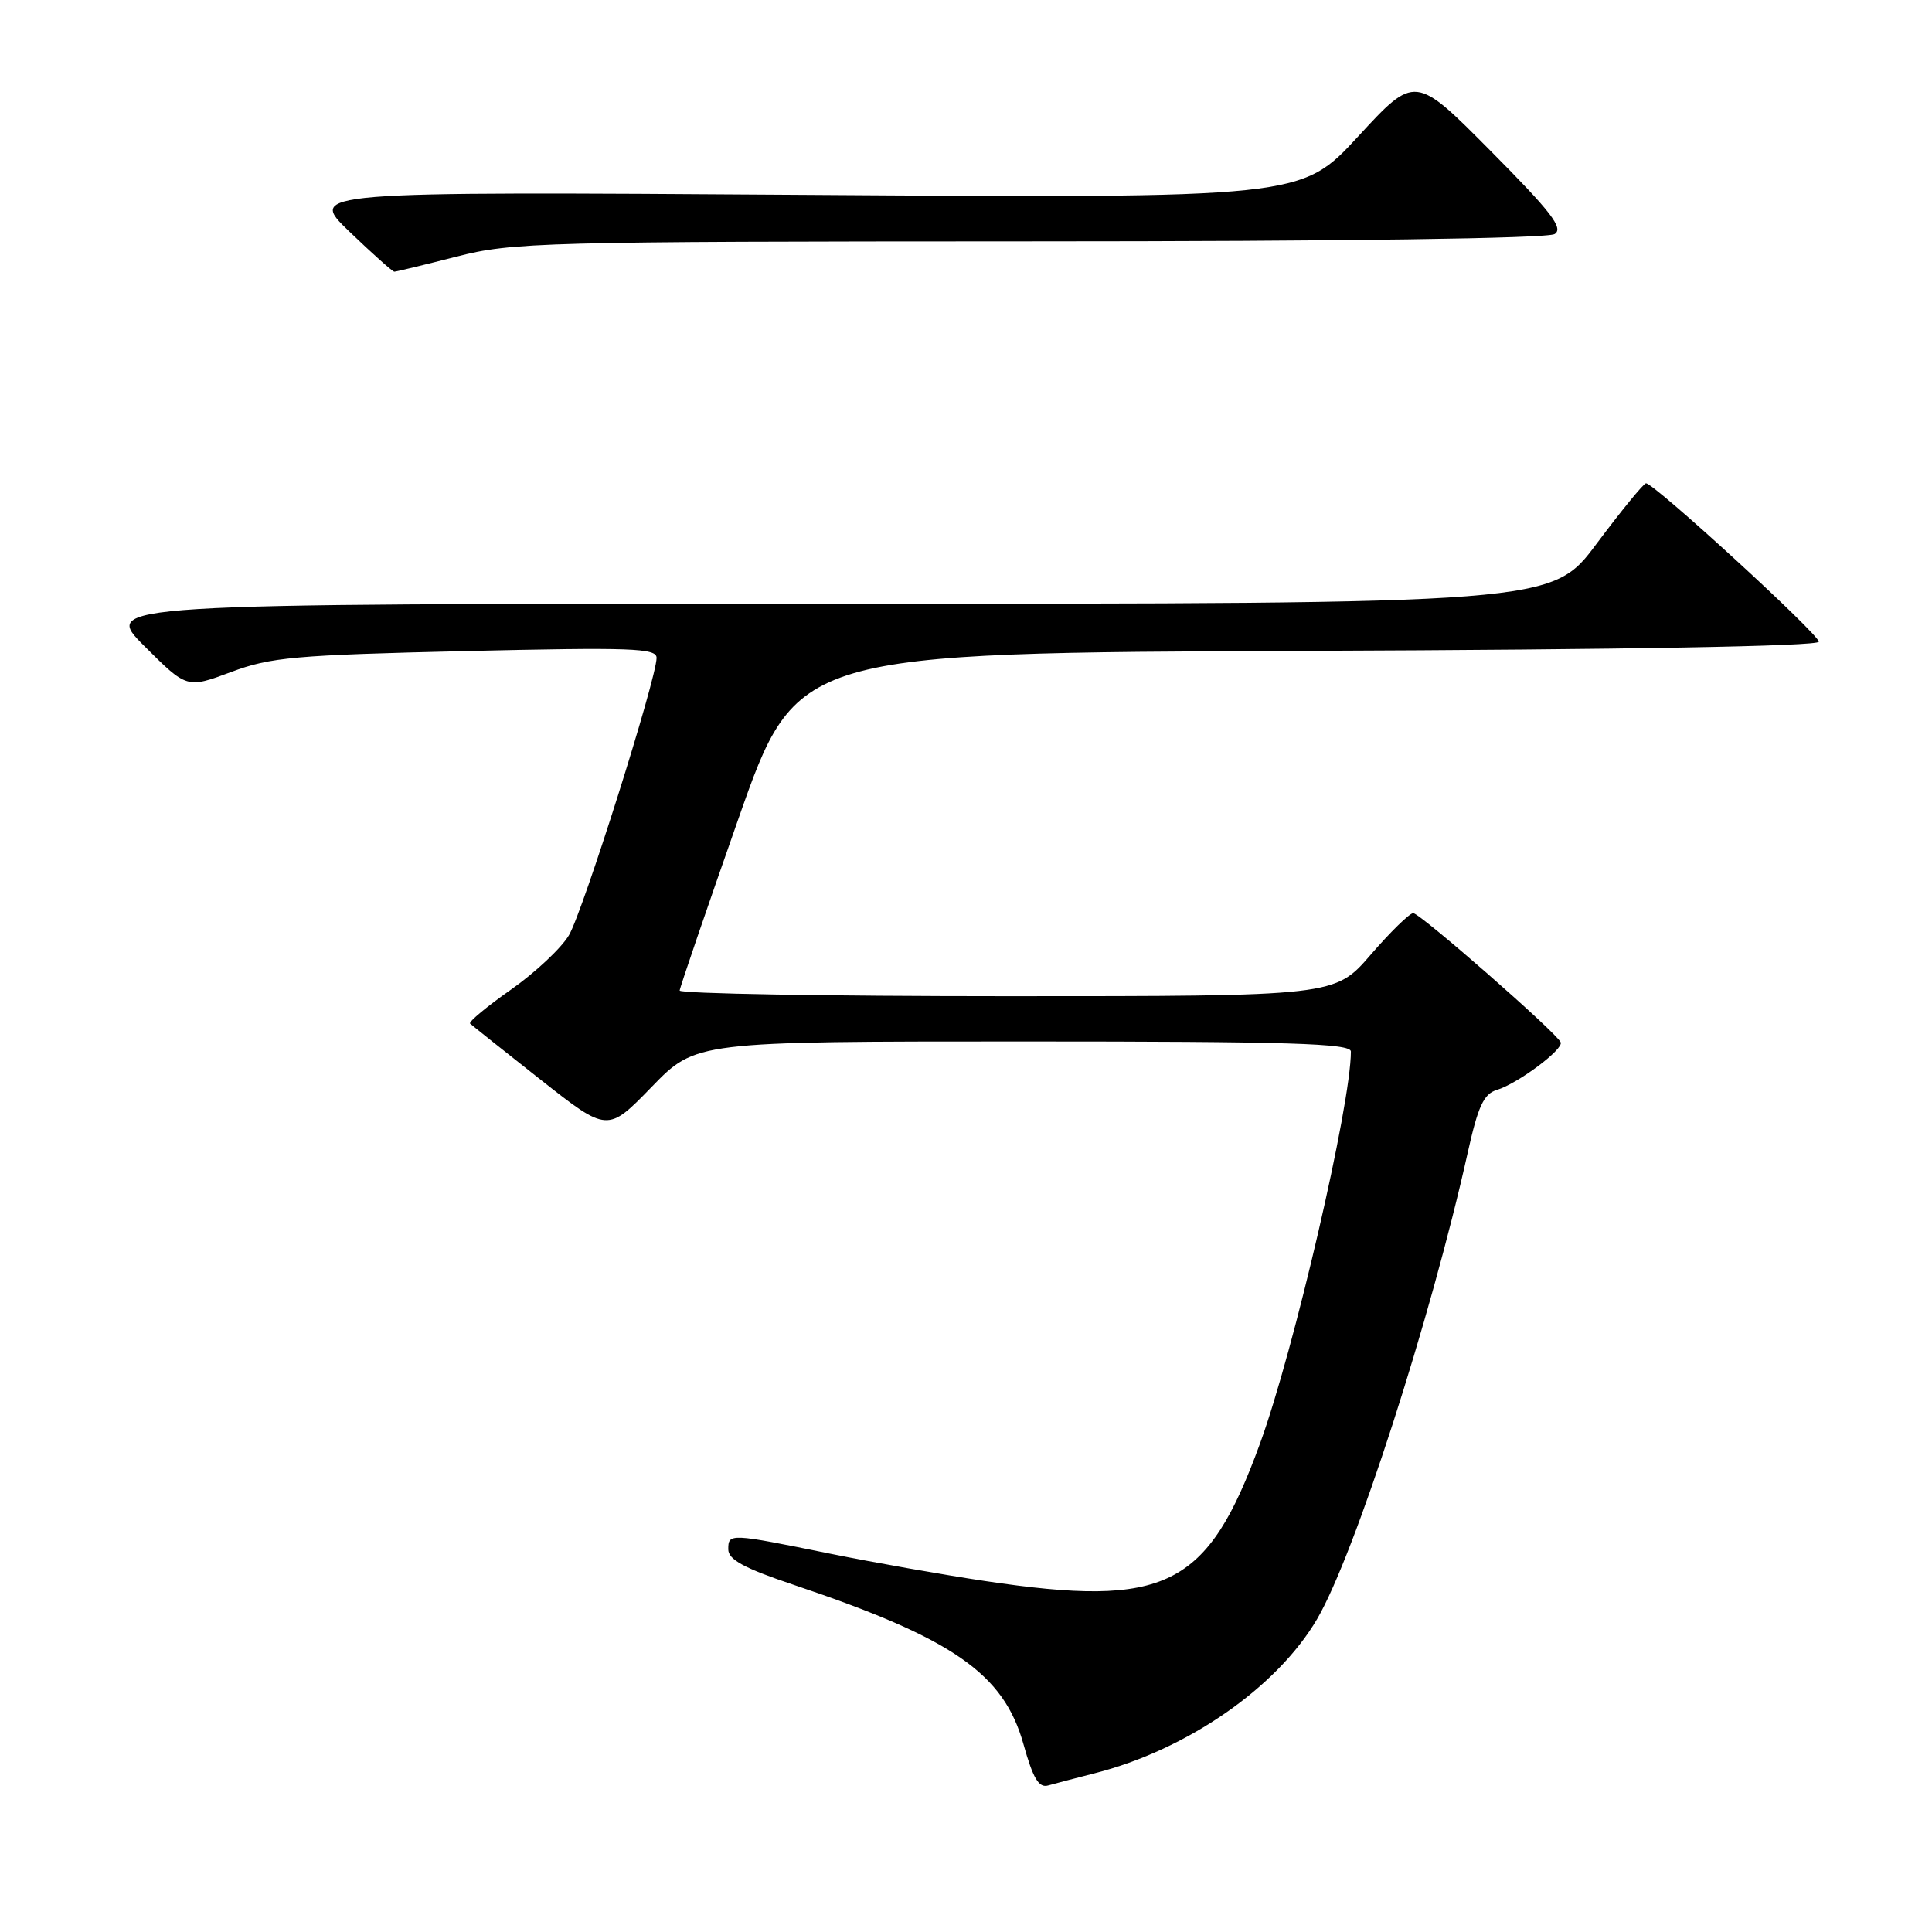 <?xml version="1.0" encoding="UTF-8" standalone="no"?>
<!DOCTYPE svg PUBLIC "-//W3C//DTD SVG 1.1//EN" "http://www.w3.org/Graphics/SVG/1.1/DTD/svg11.dtd" >
<svg xmlns="http://www.w3.org/2000/svg" xmlns:xlink="http://www.w3.org/1999/xlink" version="1.1" viewBox="0 0 256 256">
 <g >
 <path fill="currentColor"
d=" M 145.00 234.98 C 157.29 231.87 169.23 223.59 174.54 214.50 C 179.49 206.03 189.57 174.82 194.47 152.78 C 195.85 146.56 196.60 144.95 198.34 144.42 C 201.11 143.58 207.20 139.04 206.80 138.11 C 206.26 136.84 188.17 121.00 187.26 121.00 C 186.78 121.00 184.24 123.48 181.63 126.50 C 176.88 132.00 176.88 132.00 133.44 132.00 C 109.55 132.00 90.03 131.66 90.06 131.25 C 90.09 130.84 93.59 120.60 97.84 108.50 C 105.57 86.50 105.57 86.50 173.29 86.24 C 215.45 86.08 241.00 85.63 241.00 85.03 C 241.00 84.02 219.11 63.97 218.10 64.04 C 217.77 64.07 214.83 67.67 211.56 72.04 C 205.62 80.00 205.62 80.00 109.57 80.00 C 13.52 80.00 13.52 80.00 19.14 85.62 C 24.76 91.23 24.76 91.23 30.61 89.05 C 35.86 87.08 39.04 86.80 61.73 86.27 C 83.67 85.76 87.00 85.88 87.00 87.17 C 87.00 89.90 77.24 120.78 75.39 123.92 C 74.38 125.63 70.93 128.86 67.72 131.12 C 64.51 133.37 62.07 135.40 62.29 135.63 C 62.52 135.85 66.71 139.19 71.60 143.04 C 80.50 150.05 80.50 150.05 86.35 144.02 C 92.19 138.00 92.19 138.00 135.60 138.00 C 170.96 138.00 179.00 138.25 179.00 139.33 C 179.00 146.40 171.45 178.96 166.96 191.27 C 159.99 210.38 154.57 213.09 130.50 209.49 C 125.00 208.67 115.78 207.04 110.00 205.87 C 96.66 203.16 96.50 203.15 96.50 205.29 C 96.50 206.66 98.59 207.79 105.20 210.01 C 126.29 217.10 132.98 221.74 135.61 231.10 C 136.89 235.68 137.65 236.94 138.89 236.58 C 139.77 236.33 142.53 235.61 145.00 234.98 Z  M 60.50 34.00 C 67.94 32.10 71.62 32.00 136.41 31.98 C 177.94 31.98 205.09 31.60 206.00 31.01 C 207.21 30.24 205.56 28.10 197.50 19.98 C 187.50 9.90 187.50 9.90 179.96 18.08 C 172.42 26.26 172.42 26.26 106.60 25.82 C 40.78 25.38 40.78 25.38 46.30 30.69 C 49.34 33.61 52.02 36.00 52.25 36.00 C 52.49 36.00 56.20 35.10 60.50 34.00 Z "/>
</g>
</svg>